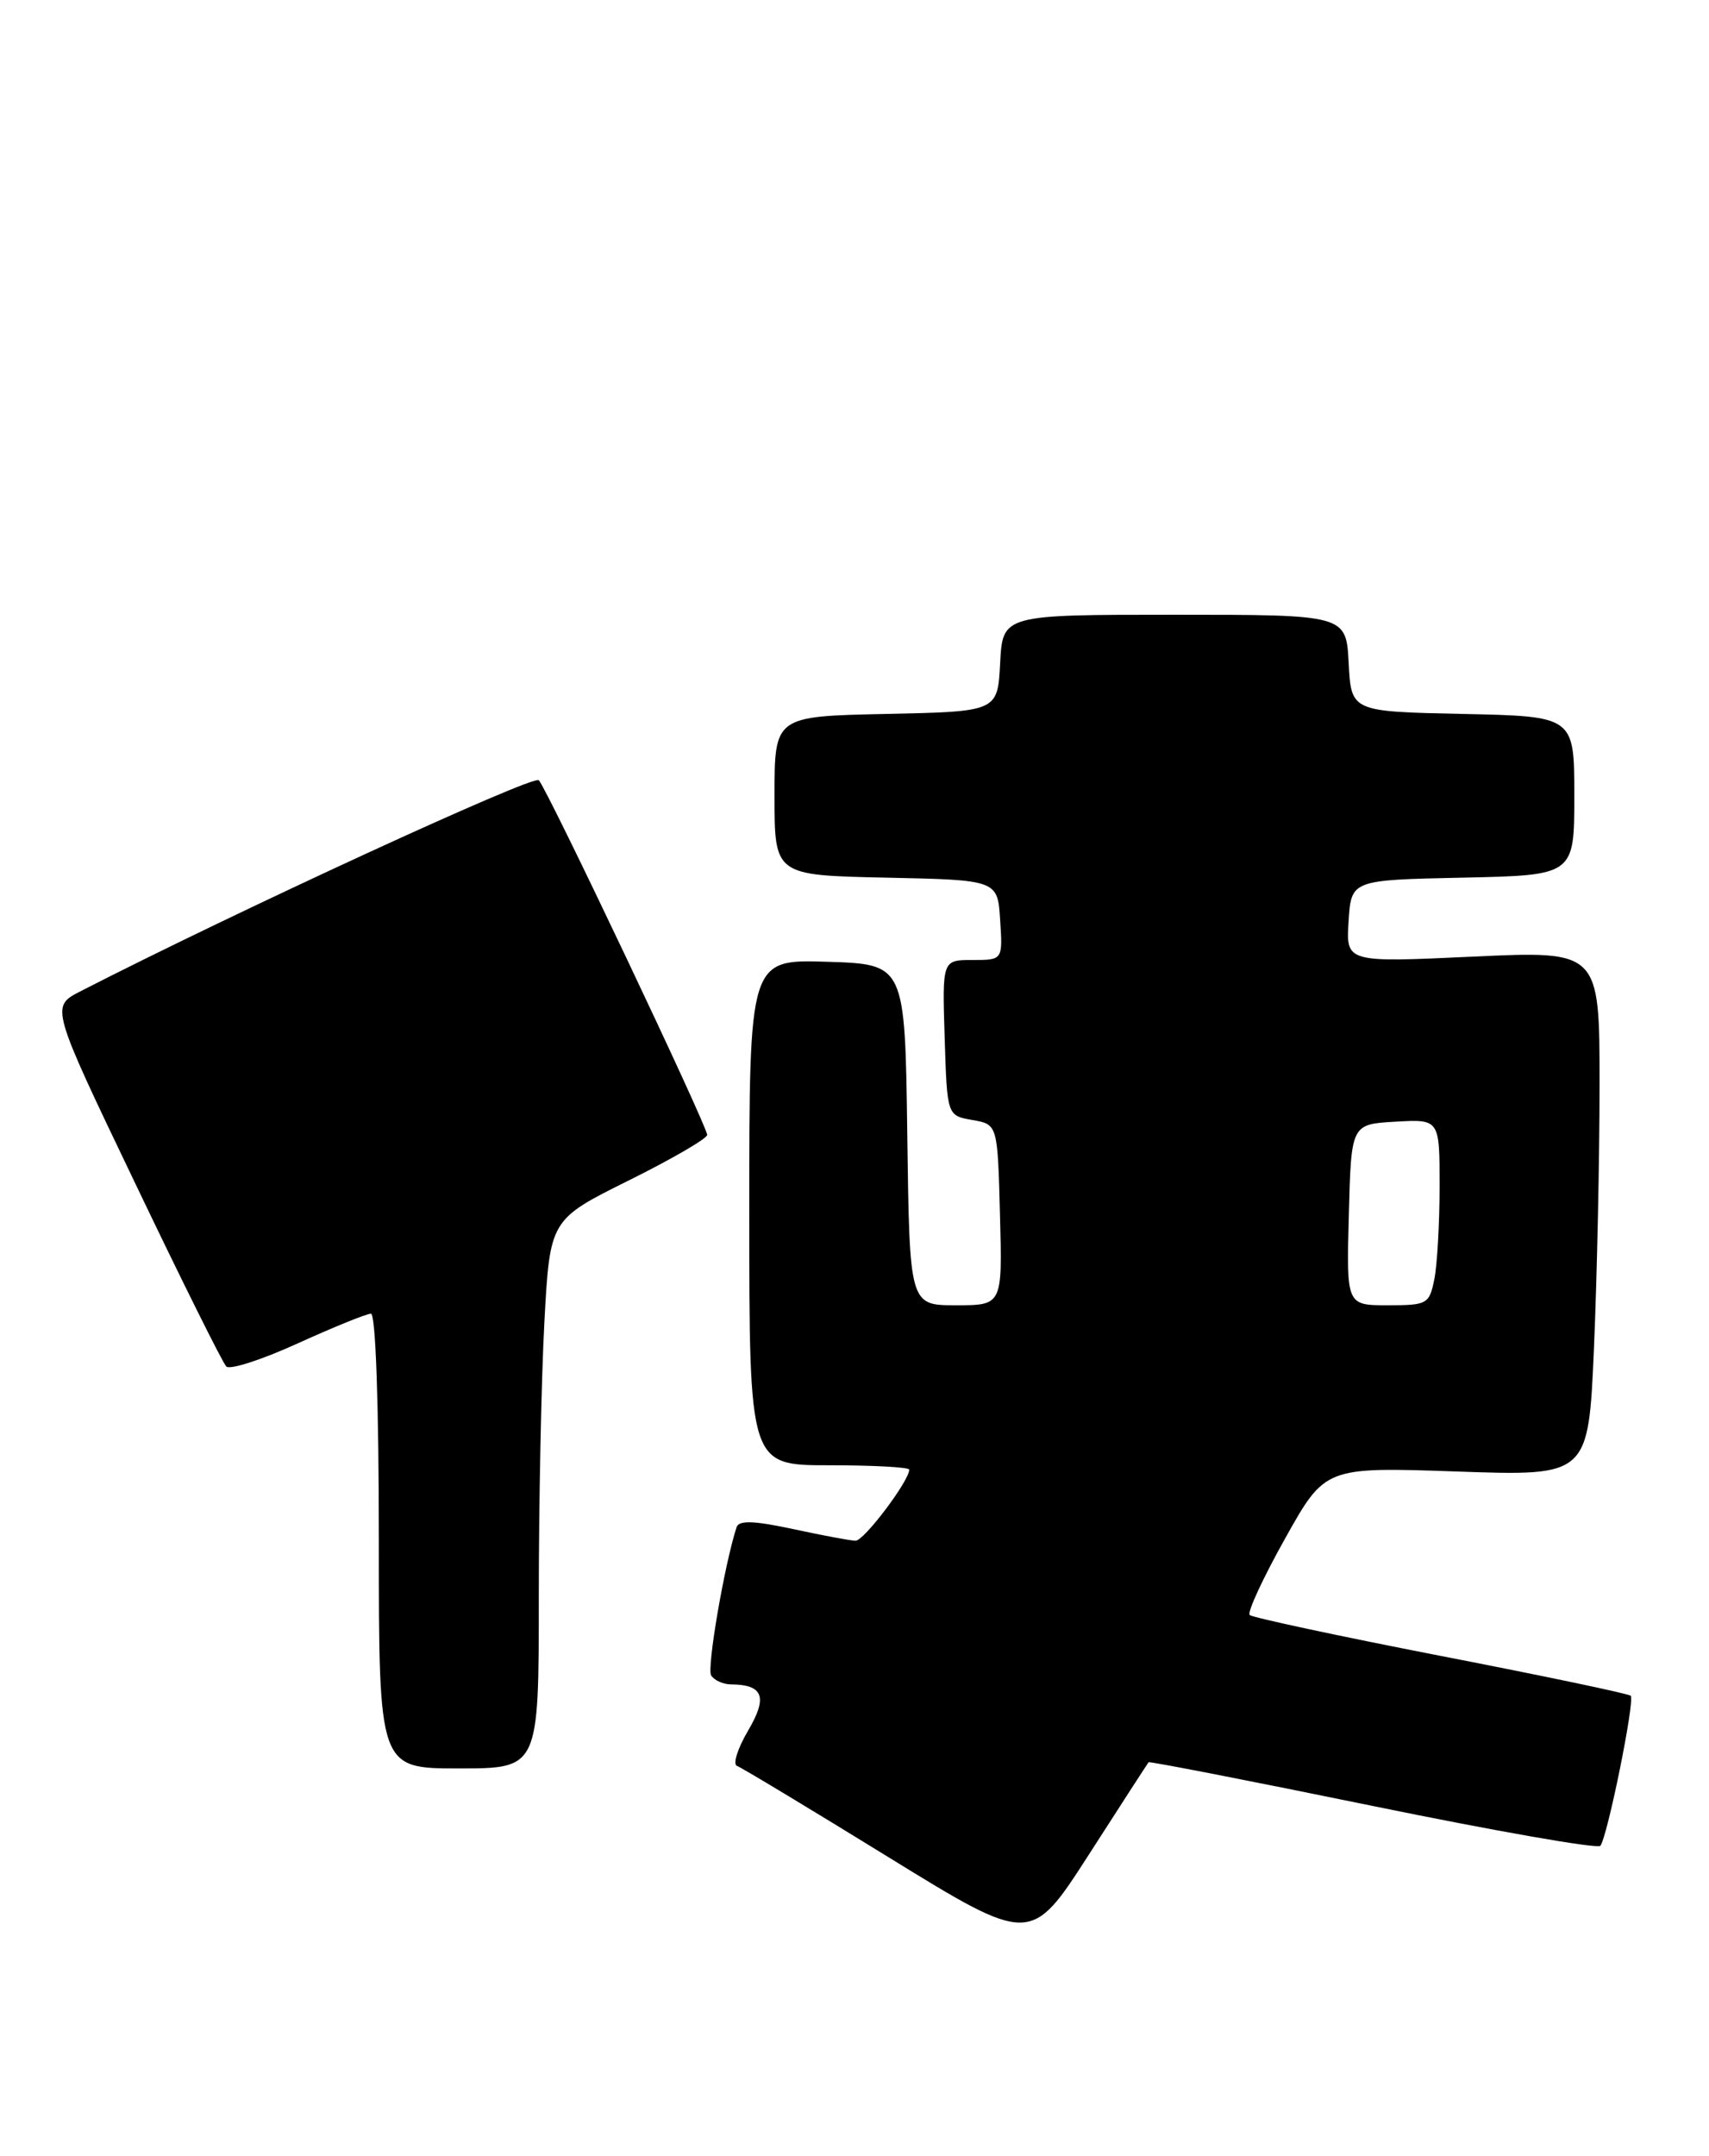 <?xml version="1.0" encoding="UTF-8" standalone="no"?>
<!DOCTYPE svg PUBLIC "-//W3C//DTD SVG 1.1//EN" "http://www.w3.org/Graphics/SVG/1.1/DTD/svg11.dtd" >
<svg xmlns="http://www.w3.org/2000/svg" xmlns:xlink="http://www.w3.org/1999/xlink" version="1.1" viewBox="0 0 203 256">
 <g >
 <path fill="currentColor"
d=" M 136.43 209.27 C 136.54 209.14 148.53 211.48 163.07 214.46 C 177.60 217.44 189.76 219.57 190.09 219.19 C 190.92 218.21 194.23 201.90 193.70 201.37 C 193.47 201.13 183.31 199.00 171.14 196.64 C 158.96 194.27 148.75 192.08 148.44 191.78 C 148.13 191.47 150.02 187.39 152.64 182.71 C 157.40 174.20 157.40 174.20 173.04 174.74 C 188.68 175.29 188.68 175.29 189.34 159.98 C 189.70 151.57 190.00 137.53 190.00 128.79 C 190.00 112.90 190.00 112.90 174.94 113.60 C 159.88 114.30 159.88 114.30 160.19 109.40 C 160.50 104.50 160.50 104.50 173.75 104.22 C 187.00 103.94 187.00 103.94 187.00 94.50 C 187.00 85.06 187.00 85.06 173.75 84.78 C 160.50 84.50 160.50 84.50 160.20 78.75 C 159.90 73.00 159.90 73.00 139.50 73.00 C 119.10 73.00 119.10 73.00 118.80 78.75 C 118.50 84.50 118.50 84.50 105.25 84.78 C 92.00 85.06 92.00 85.06 92.00 94.50 C 92.00 103.94 92.00 103.94 105.25 104.22 C 118.50 104.50 118.50 104.50 118.80 109.25 C 119.11 114.00 119.11 114.00 115.52 114.00 C 111.92 114.00 111.92 114.00 112.21 123.24 C 112.50 132.48 112.50 132.48 115.50 133.00 C 118.50 133.52 118.50 133.52 118.78 144.26 C 119.07 155.00 119.07 155.00 113.55 155.00 C 108.04 155.00 108.04 155.00 107.77 134.75 C 107.50 114.50 107.50 114.50 98.25 114.21 C 89.00 113.92 89.00 113.92 89.00 143.96 C 89.00 174.00 89.00 174.00 98.50 174.00 C 103.72 174.00 108.00 174.23 108.00 174.52 C 108.00 175.86 102.61 183.00 101.62 182.96 C 101.00 182.95 97.65 182.32 94.18 181.57 C 89.52 180.57 87.76 180.52 87.49 181.36 C 86.04 185.84 83.94 198.10 84.47 198.95 C 84.83 199.53 85.88 200.01 86.81 200.02 C 90.68 200.05 91.22 201.51 88.85 205.53 C 87.61 207.64 87.02 209.52 87.54 209.70 C 88.07 209.89 96.14 214.75 105.47 220.50 C 122.44 230.95 122.44 230.95 129.34 220.23 C 133.13 214.33 136.32 209.40 136.43 209.27 Z  M 64.00 189.66 C 64.00 178.47 64.30 163.81 64.66 157.07 C 65.32 144.83 65.32 144.83 74.66 140.19 C 79.80 137.64 84.00 135.20 84.00 134.77 C 84.00 133.70 65.02 93.72 64.00 92.65 C 63.37 91.98 27.93 108.29 9.55 117.72 C 6.00 119.54 6.00 119.54 16.06 140.52 C 21.58 152.06 26.45 161.85 26.88 162.27 C 27.30 162.70 31.13 161.46 35.38 159.52 C 39.63 157.59 43.54 156.00 44.06 156.00 C 44.62 156.00 45.00 166.72 45.00 183.00 C 45.00 210.00 45.00 210.00 54.50 210.00 C 64.00 210.00 64.00 210.00 64.00 189.66 Z  M 160.22 144.25 C 160.50 133.50 160.50 133.50 165.75 133.20 C 171.00 132.90 171.00 132.90 171.00 140.82 C 171.00 145.18 170.72 150.16 170.38 151.88 C 169.78 154.87 169.54 155.00 164.84 155.00 C 159.93 155.00 159.93 155.00 160.22 144.25 Z "/>
</g>
</svg>